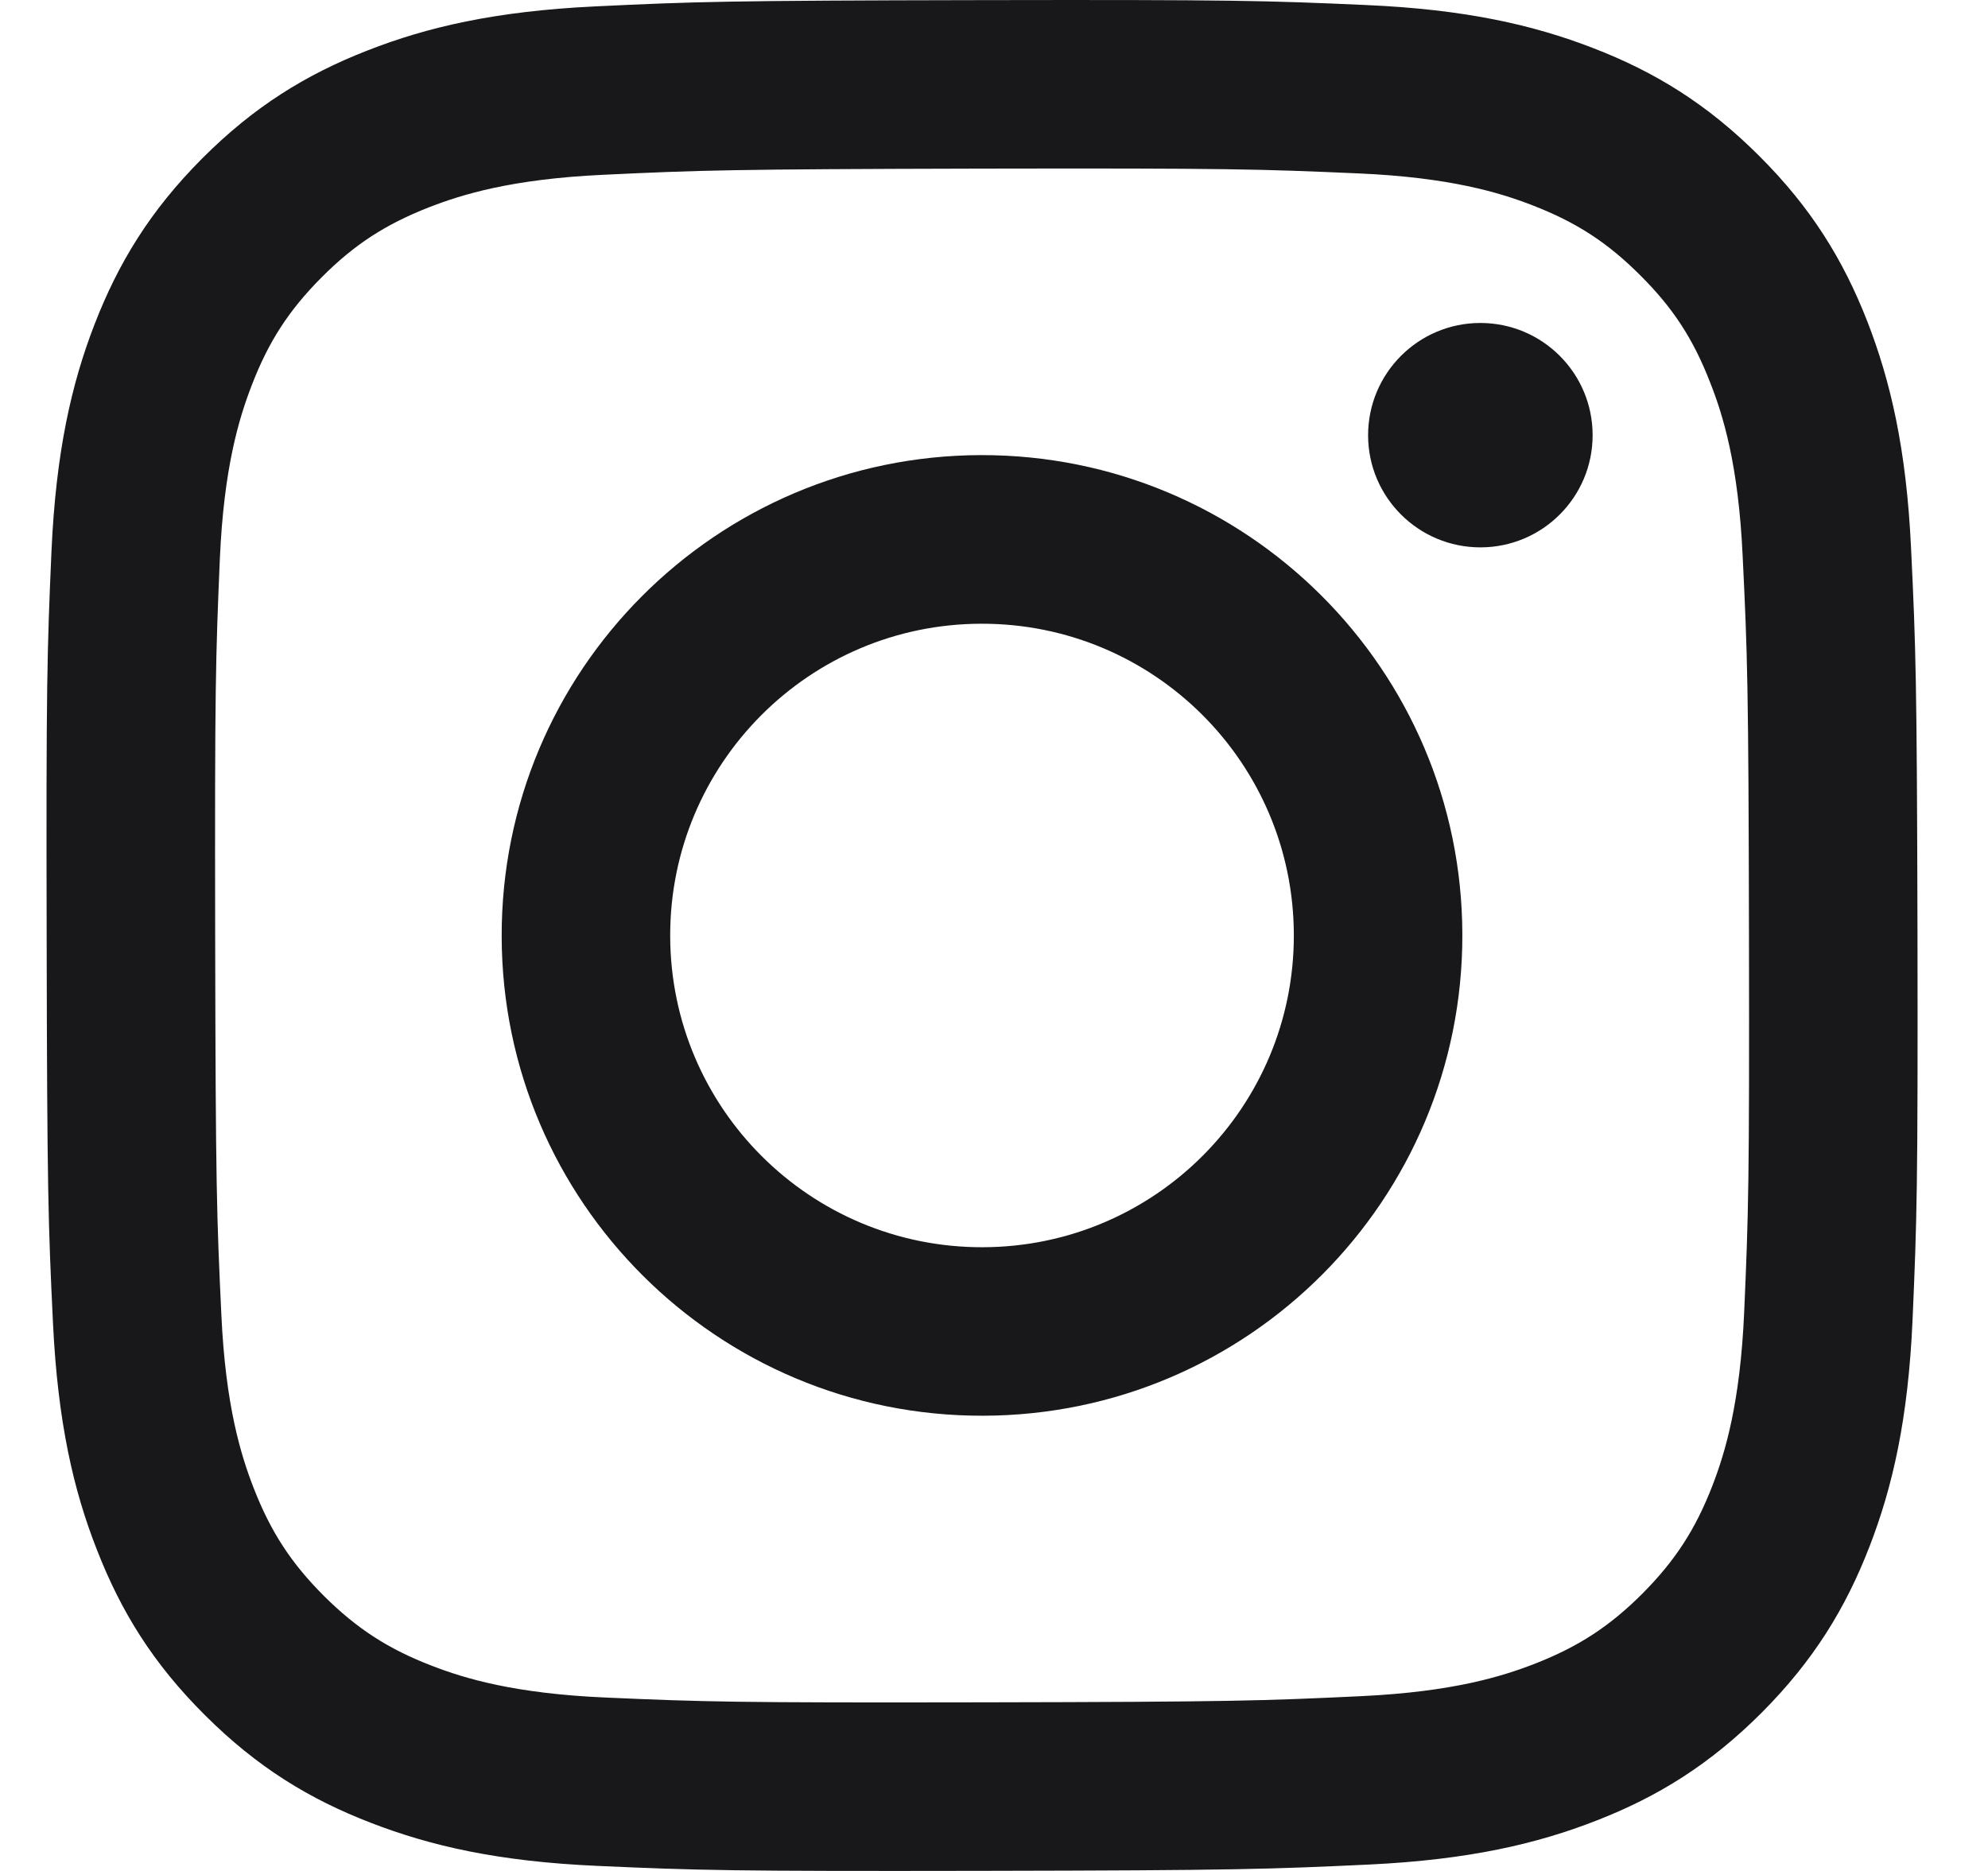 <svg width="17" height="16" viewBox="0 0 17 16" fill="none" xmlns="http://www.w3.org/2000/svg">
<path d="M12.661 4.681C12.131 4.682 11.7 4.253 11.699 3.724C11.698 3.194 12.127 2.763 12.657 2.762C13.188 2.761 13.618 3.19 13.619 3.72C13.62 4.25 13.191 4.68 12.661 4.681Z" fill="#18181B"/>
<path fill-rule="evenodd" clip-rule="evenodd" d="M8.405 12.107C6.137 12.112 4.294 10.277 4.29 8.008C4.285 5.739 6.121 3.897 8.389 3.892C10.658 3.888 12.501 5.724 12.505 7.992C12.51 10.261 10.674 12.103 8.405 12.107ZM8.392 5.334C6.92 5.336 5.728 6.532 5.731 8.005C5.734 9.478 6.93 10.669 8.402 10.666C9.875 10.664 11.067 9.468 11.064 7.995C11.061 6.522 9.865 5.331 8.392 5.334Z" fill="#18181B"/>
<path fill-rule="evenodd" clip-rule="evenodd" d="M3.144 0.431C3.652 0.232 4.233 0.096 5.084 0.055C5.938 0.014 6.21 0.005 8.382 0.001C10.555 -0.003 10.827 0.005 11.681 0.043C12.532 0.08 13.114 0.214 13.623 0.411C14.149 0.614 14.596 0.887 15.041 1.331C15.487 1.775 15.761 2.22 15.967 2.746C16.165 3.255 16.302 3.835 16.342 4.687C16.383 5.54 16.392 5.812 16.397 7.985C16.401 10.157 16.392 10.43 16.355 11.283C16.318 12.134 16.184 12.716 15.987 13.225C15.783 13.752 15.51 14.199 15.067 14.644C14.623 15.089 14.178 15.364 13.652 15.569C13.143 15.768 12.562 15.904 11.711 15.945C10.858 15.985 10.585 15.995 8.412 15.999C6.241 16.003 5.968 15.995 5.115 15.957C4.263 15.92 3.682 15.786 3.173 15.589C2.646 15.386 2.199 15.113 1.754 14.669C1.308 14.226 1.034 13.78 0.829 13.254C0.629 12.746 0.494 12.165 0.453 11.314C0.412 10.46 0.403 10.187 0.399 8.015C0.394 5.843 0.403 5.571 0.44 4.717C0.478 3.866 0.611 3.284 0.808 2.775C1.012 2.248 1.284 1.802 1.728 1.356C2.172 0.911 2.618 0.636 3.144 0.431ZM3.692 14.245C3.974 14.354 4.398 14.483 5.178 14.517C6.022 14.554 6.274 14.562 8.41 14.558C10.546 14.554 10.799 14.545 11.643 14.505C12.422 14.468 12.845 14.337 13.127 14.227C13.5 14.081 13.766 13.907 14.046 13.627C14.325 13.346 14.498 13.08 14.643 12.706C14.752 12.424 14.881 12 14.915 11.22C14.952 10.376 14.96 10.123 14.956 7.987C14.952 5.852 14.943 5.599 14.902 4.755C14.866 3.976 14.735 3.552 14.624 3.271C14.479 2.897 14.305 2.631 14.024 2.352C13.744 2.072 13.477 1.9 13.103 1.755C12.821 1.646 12.397 1.517 11.618 1.483C10.774 1.446 10.521 1.438 8.385 1.442C6.249 1.447 5.996 1.455 5.153 1.495C4.373 1.532 3.95 1.663 3.668 1.773C3.295 1.919 3.029 2.092 2.749 2.373C2.47 2.654 2.297 2.92 2.153 3.294C2.044 3.576 1.914 4 1.88 4.78C1.844 5.624 1.836 5.877 1.84 8.012C1.844 10.149 1.853 10.402 1.893 11.245C1.929 12.025 2.061 12.448 2.171 12.73C2.317 13.103 2.491 13.369 2.771 13.649C3.051 13.927 3.318 14.101 3.692 14.245Z" fill="#18181B"/>
</svg>

